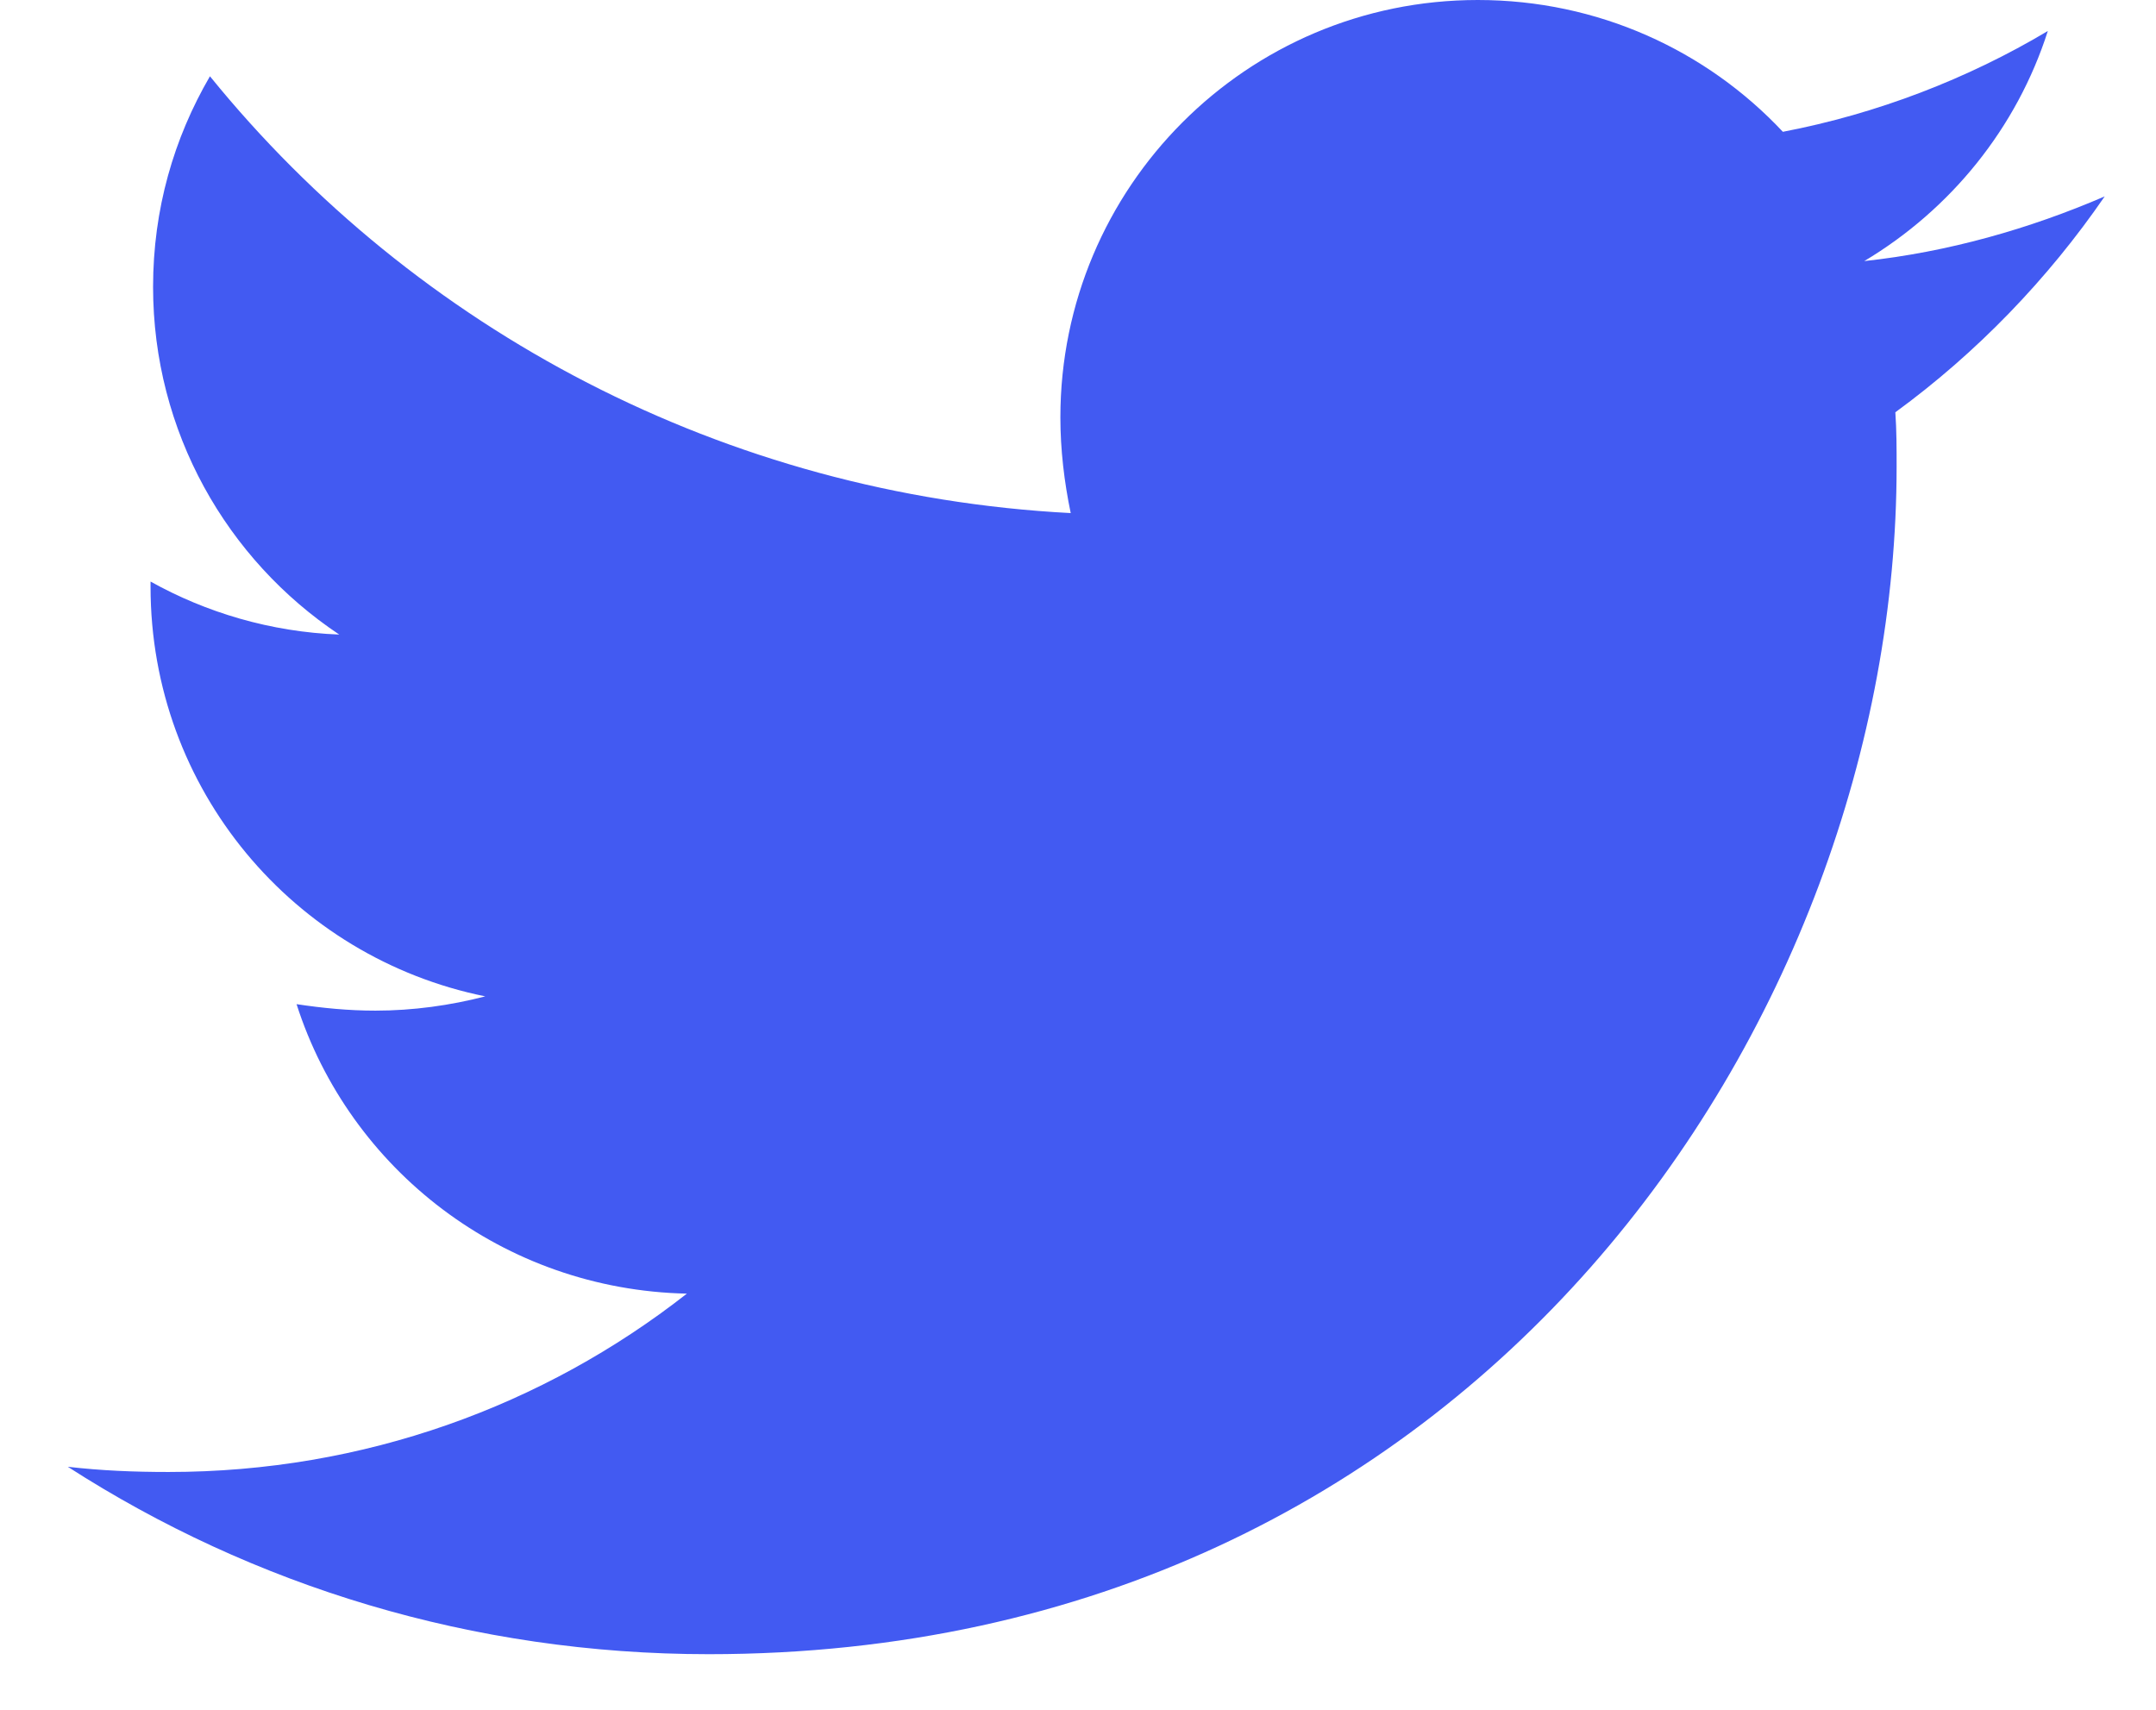 <svg xmlns="http://www.w3.org/2000/svg" width="29" height="23" fill="none" viewBox="0 0 29 23"><path fill="#425AF2" d="M25.494 5.546C25.511 5.789 25.511 6.032 25.511 6.276C25.511 13.699 19.861 22.252 9.535 22.252C6.353 22.252 3.398 21.331 0.912 19.731C1.364 19.783 1.799 19.801 2.268 19.801C4.893 19.801 7.31 18.914 9.239 17.402C6.771 17.349 4.702 15.733 3.989 13.508C4.337 13.56 4.684 13.595 5.05 13.595C5.554 13.595 6.058 13.525 6.527 13.403C3.954 12.882 2.025 10.622 2.025 7.892V7.823C2.772 8.24 3.641 8.501 4.563 8.536C3.05 7.527 2.059 5.806 2.059 3.859C2.059 2.816 2.338 1.86 2.824 1.026C5.588 4.433 9.743 6.658 14.402 6.902C14.315 6.484 14.263 6.05 14.263 5.615C14.263 2.521 16.767 0 19.878 0C21.495 0 22.955 0.678 23.981 1.773C25.25 1.53 26.467 1.06 27.545 0.417C27.128 1.721 26.241 2.816 25.076 3.512C26.206 3.39 27.301 3.077 28.31 2.642C27.545 3.755 26.589 4.746 25.494 5.546Z"/></svg>